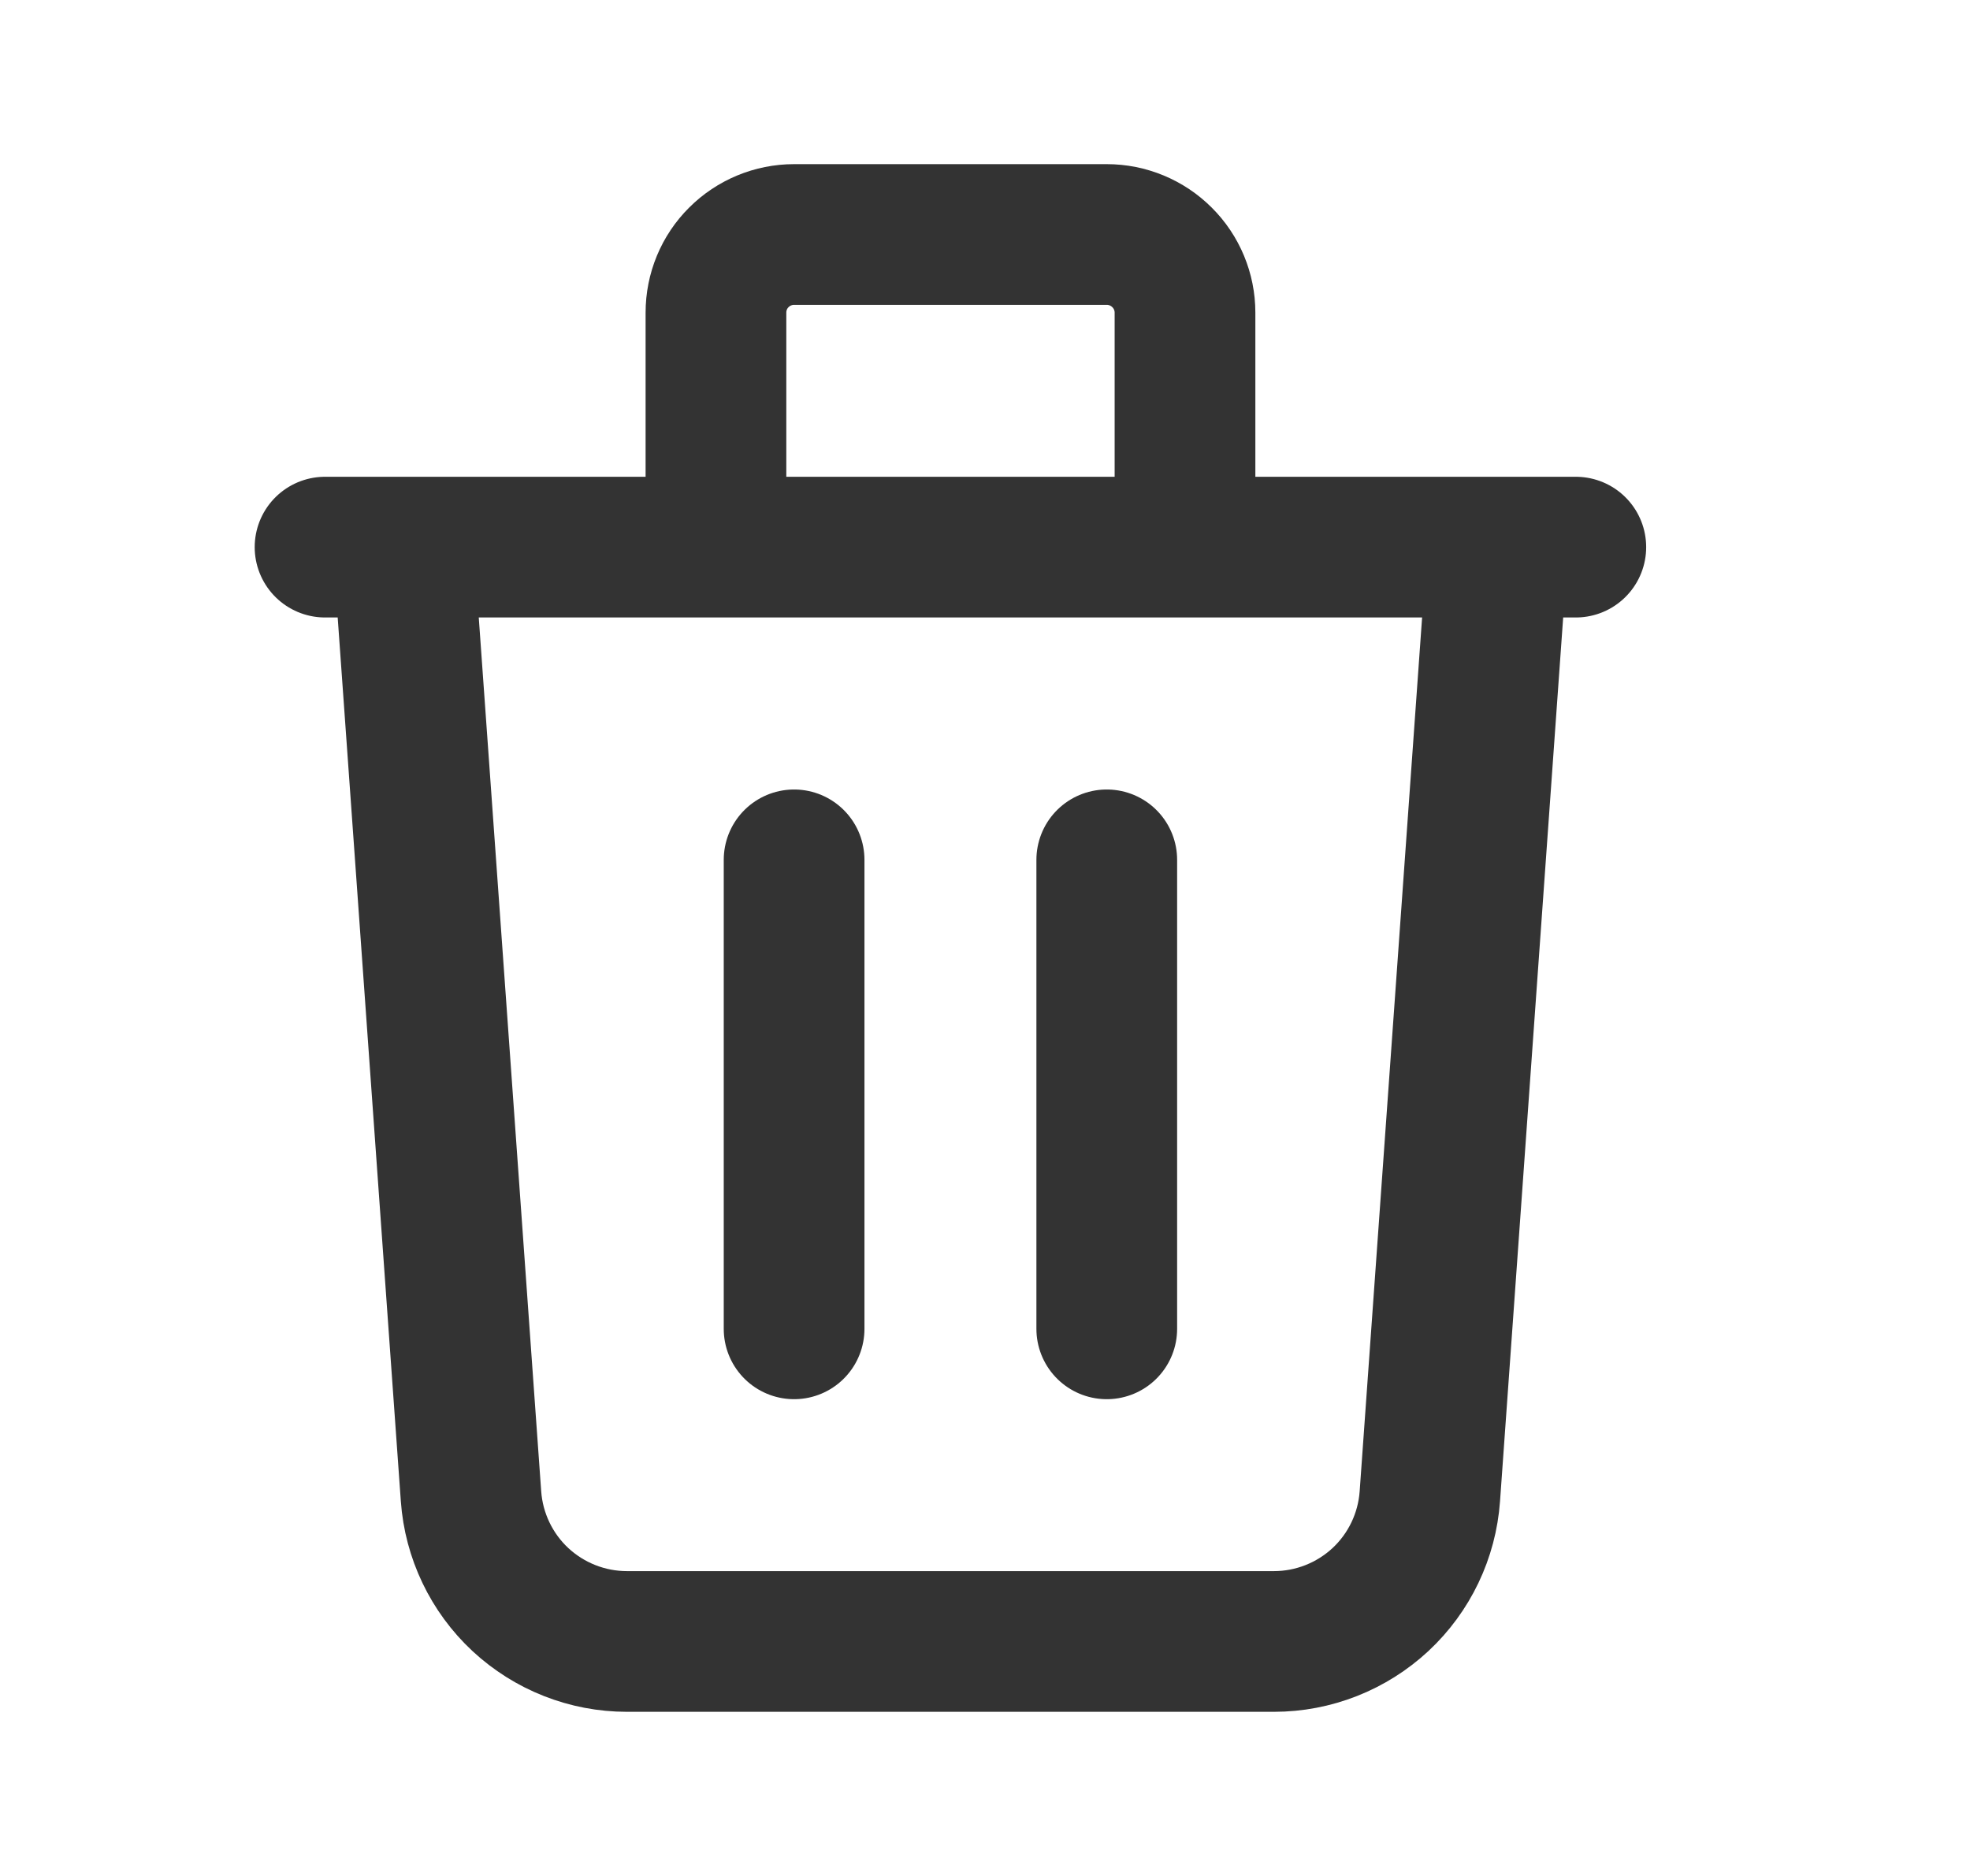 
<svg width="21" height="20" viewBox="0 0 21 20" fill="none" xmlns="http://www.w3.org/2000/svg">
<path d="M15.965 5.833L15.242 15.952C15.212 16.372 15.024 16.766 14.716 17.053C14.407 17.34 14.001 17.5 13.58 17.5H6.683C6.262 17.5 5.856 17.34 5.547 17.053C5.239 16.766 5.051 16.372 5.021 15.952L4.298 5.833M8.465 9.167V14.167M11.798 9.167V14.167M12.632 5.833V3.333C12.632 3.112 12.544 2.9 12.387 2.744C12.231 2.588 12.019 2.5 11.798 2.5H8.465C8.244 2.5 8.032 2.588 7.876 2.744C7.719 2.9 7.632 3.112 7.632 3.333V5.833M3.465 5.833H16.798" stroke="#333333" stroke-width="1.5" stroke-linecap="round" stroke-linejoin="round"/>
</svg>
